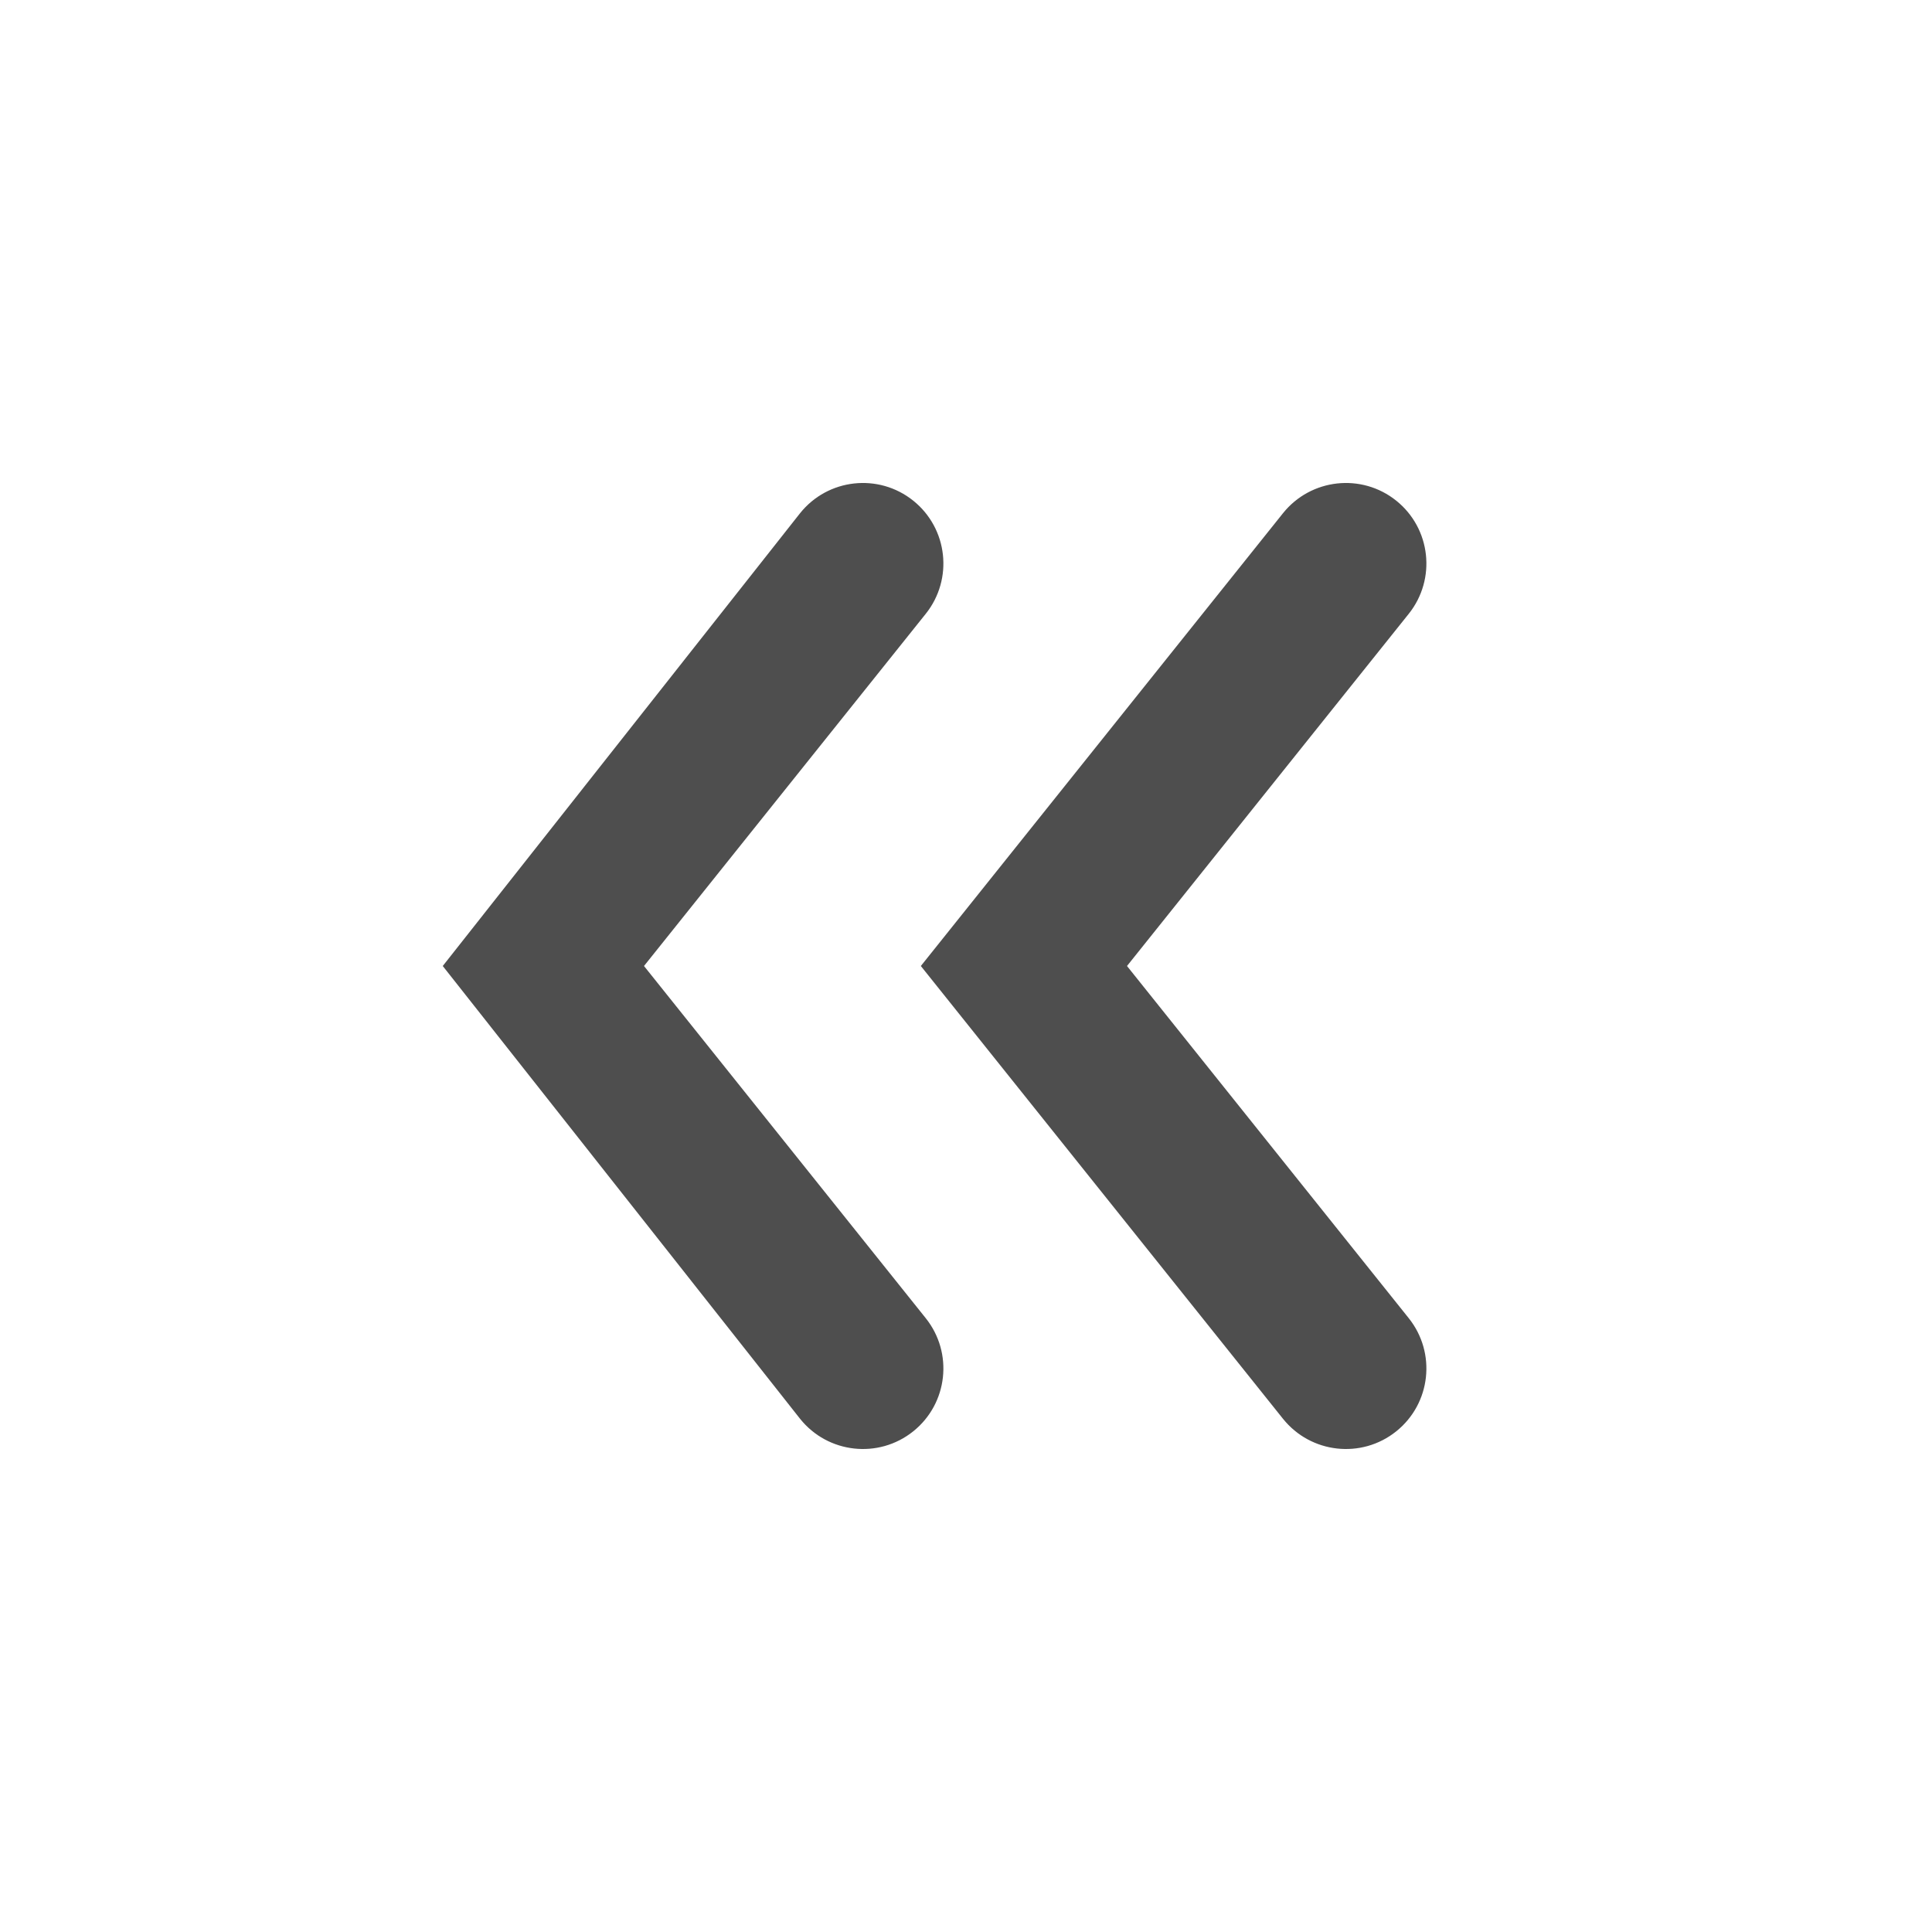 <svg width="24" height="24" viewBox="0 0 24 24" fill="none" xmlns="http://www.w3.org/2000/svg">
<path fill-rule="evenodd" clip-rule="evenodd" d="M11.344 6.219C11.775 6.564 11.845 7.193 11.5 7.625L8 12L11.5 16.375C11.845 16.807 11.775 17.436 11.344 17.781C10.913 18.126 10.284 18.056 9.939 17.625L5.5 12L9.939 6.375C10.284 5.944 10.913 5.874 11.344 6.219Z" fill="#4E4E4E"/>
<path fill-rule="evenodd" clip-rule="evenodd" d="M17.344 6.219C17.775 6.564 17.845 7.193 17.5 7.625L14 12L17.5 16.375C17.845 16.807 17.775 17.436 17.344 17.781C16.913 18.126 16.284 18.056 15.938 17.625L11.439 12L15.938 6.375C16.284 5.944 16.913 5.874 17.344 6.219Z" fill="#4E4E4E"/>
</svg>
